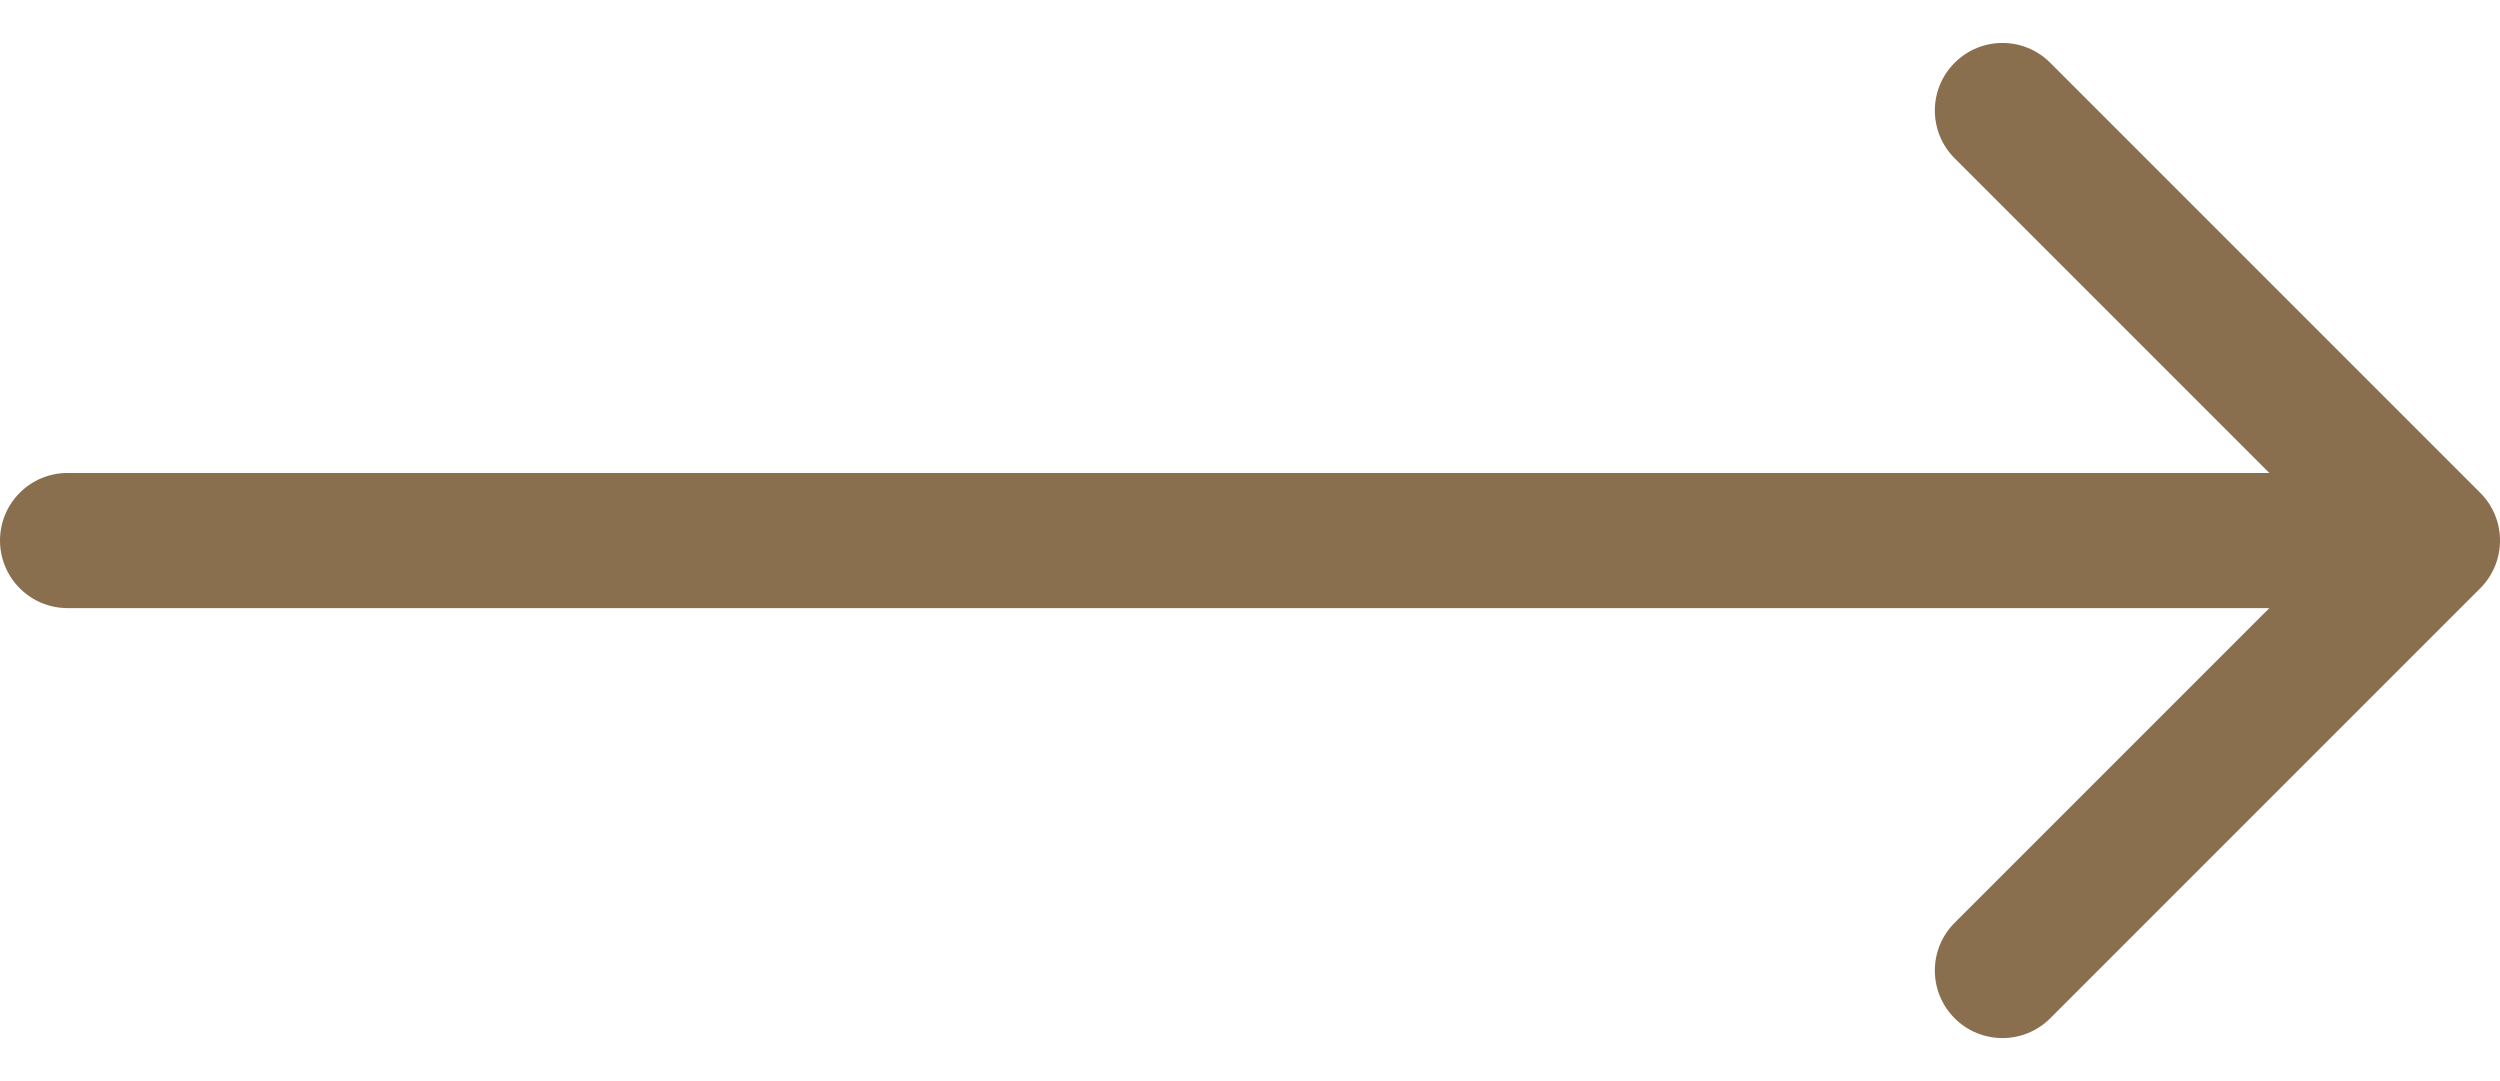 <svg width="37" height="16" viewBox="0 0 37 16" fill="none" xmlns="http://www.w3.org/2000/svg">
<path fill-rule="evenodd" clip-rule="evenodd" d="M30.343 0.929L36.707 7.293C37.098 7.683 37.098 8.316 36.707 8.707L30.343 15.071C29.953 15.461 29.32 15.461 28.929 15.071C28.538 14.68 28.538 14.047 28.929 13.657L33.586 9H1C0.448 9 0 8.552 0 8C0 7.447 0.448 7 1 7H33.586L28.929 2.343C28.538 1.952 28.538 1.319 28.929 0.929C29.32 0.538 29.953 0.538 30.343 0.929Z" fill="#8A6F4F"/>
</svg>
